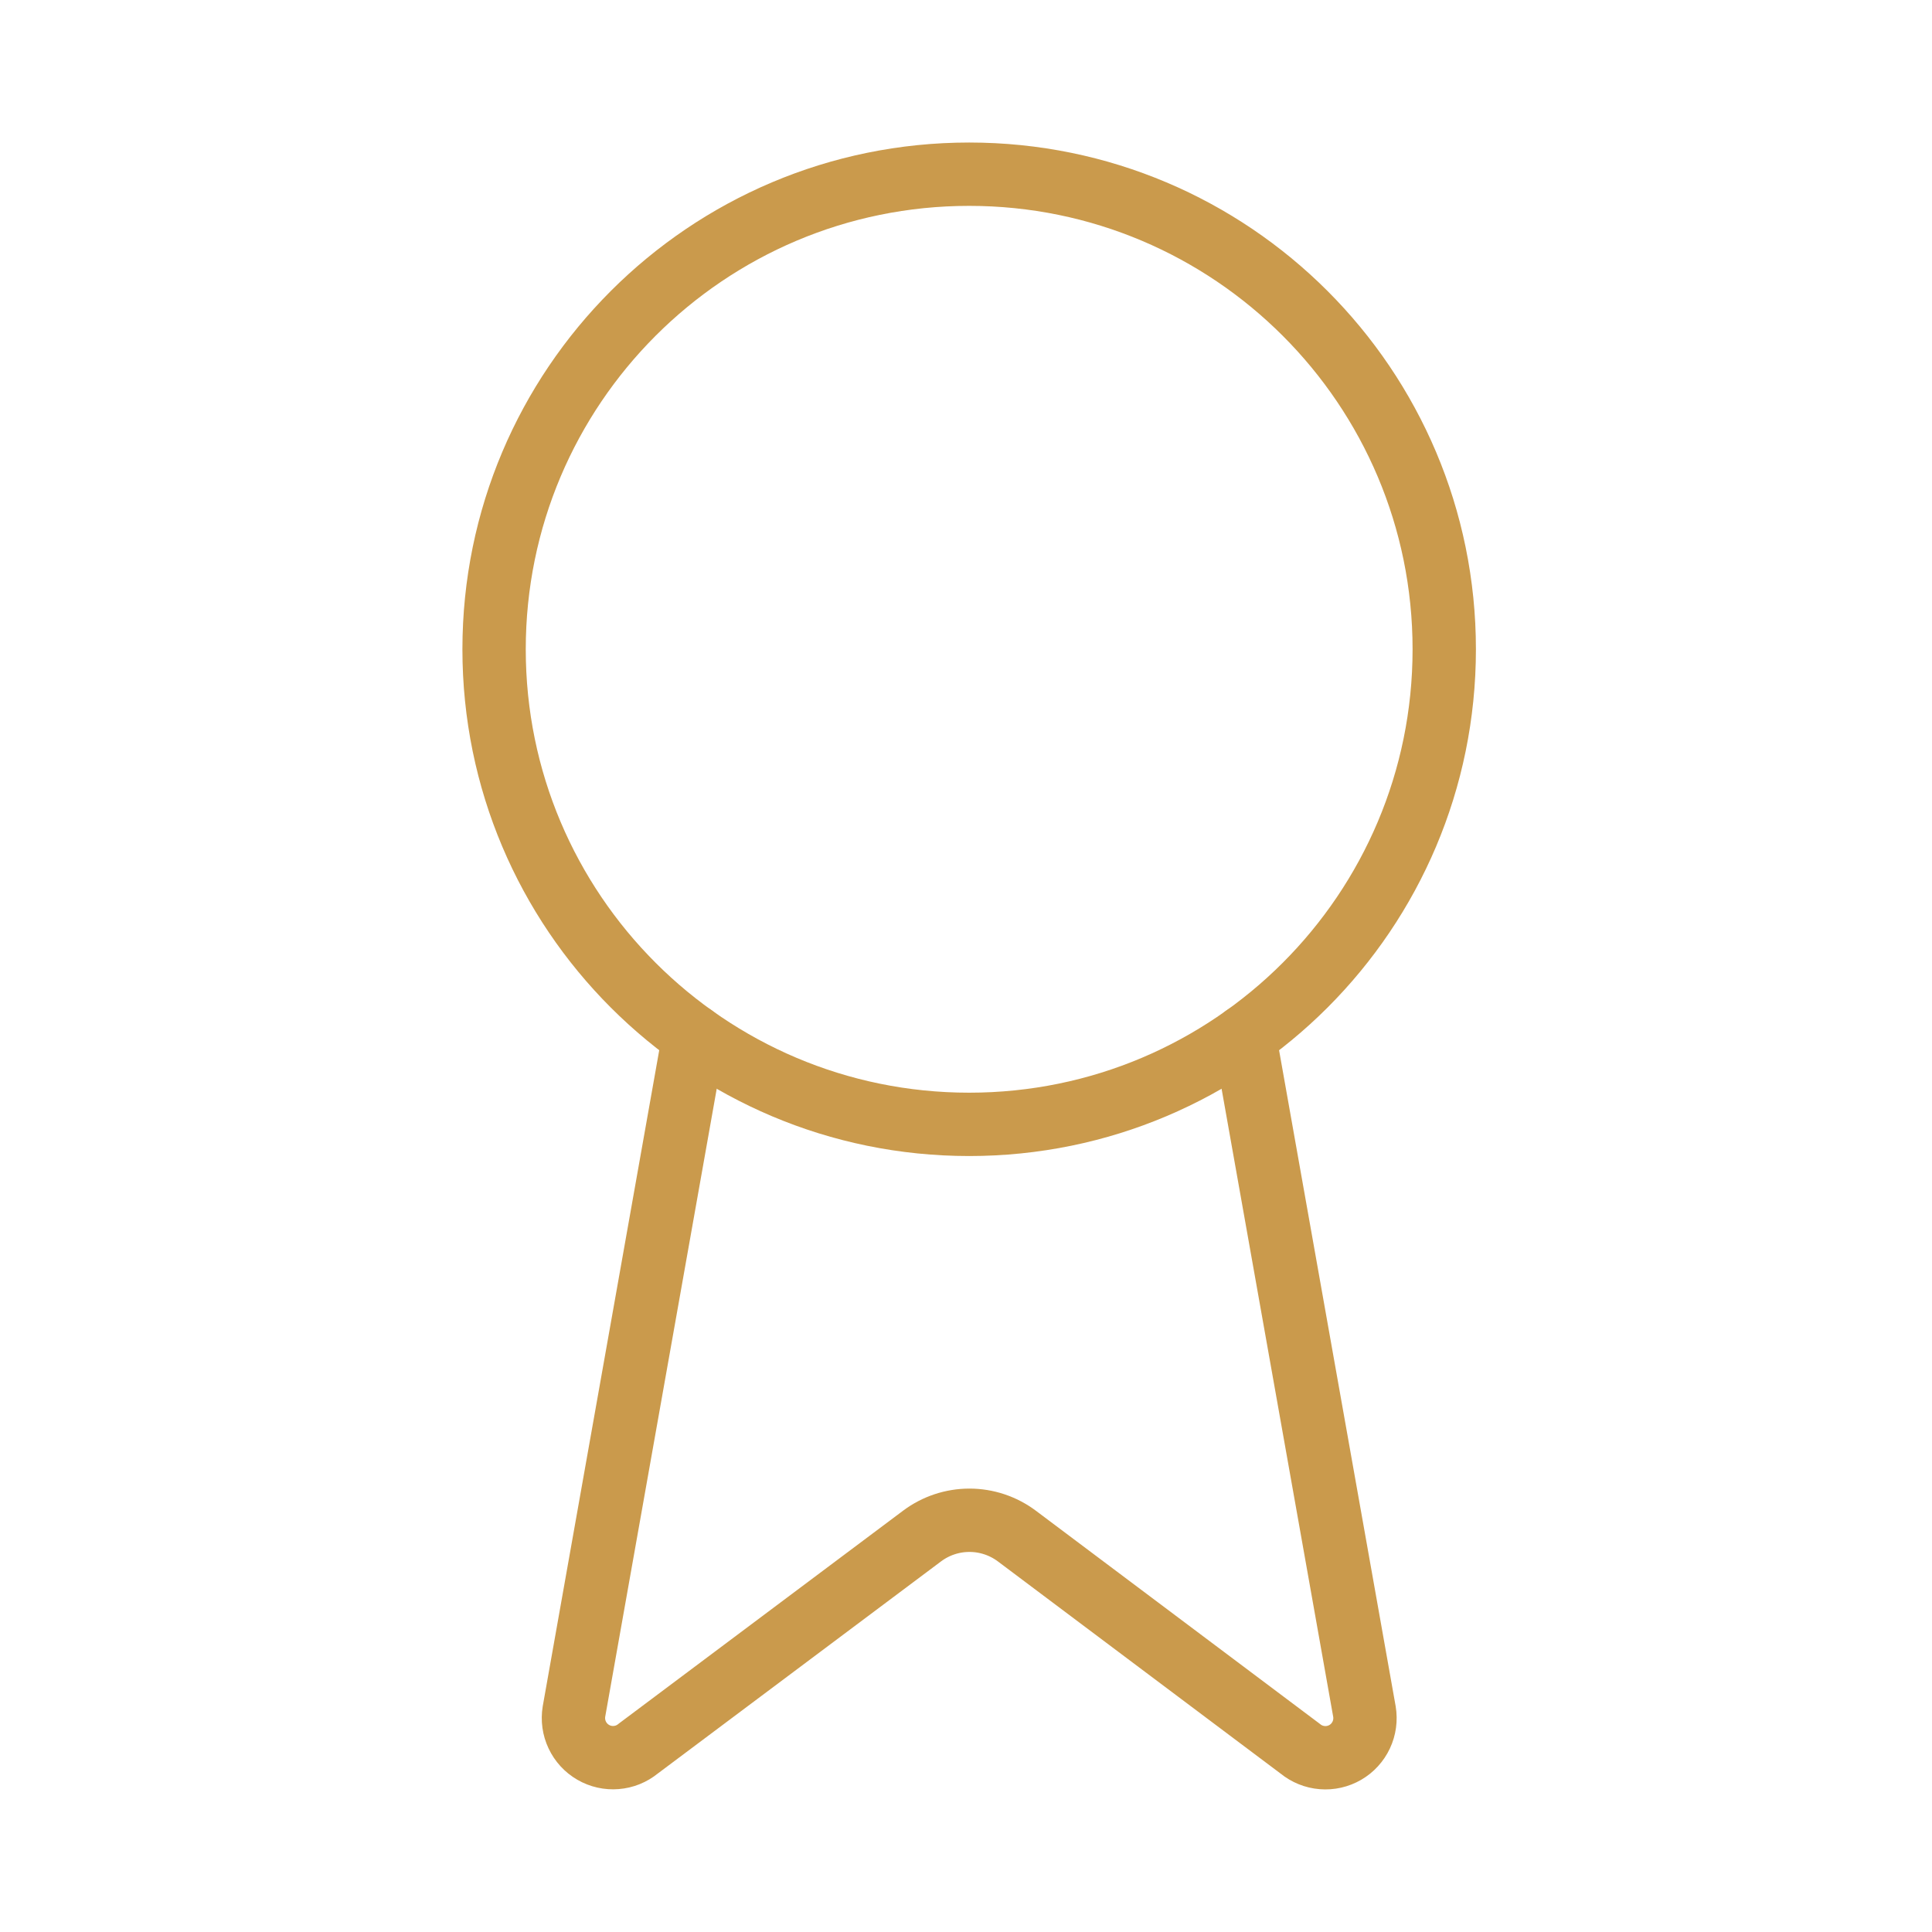 <svg width="61" height="61" viewBox="0 0 61 61" fill="none" xmlns="http://www.w3.org/2000/svg">
<path d="M39.292 32.725L43.08 54.04C43.122 54.291 43.087 54.549 42.979 54.779C42.871 55.01 42.695 55.202 42.475 55.33C42.255 55.457 42.001 55.515 41.747 55.494C41.493 55.474 41.252 55.376 41.055 55.215L32.105 48.498C31.673 48.175 31.148 48 30.609 48C30.069 48 29.544 48.175 29.113 48.498L20.148 55.212C19.951 55.374 19.71 55.471 19.456 55.491C19.203 55.512 18.949 55.455 18.729 55.327C18.509 55.2 18.333 55.008 18.225 54.778C18.116 54.548 18.081 54.291 18.122 54.04L21.907 32.725" stroke="#CA9A4C" stroke-width="2" stroke-linecap="round" stroke-linejoin="round"/>
<path d="M30.6 35.5C38.884 35.5 45.6 28.784 45.6 20.5C45.6 12.216 38.884 5.5 30.6 5.5C22.316 5.5 15.6 12.216 15.6 20.5C15.6 28.784 22.316 35.5 30.6 35.5Z" stroke="#CA9A4C" stroke-width="2" stroke-linecap="round" stroke-linejoin="round"/>
</svg>
